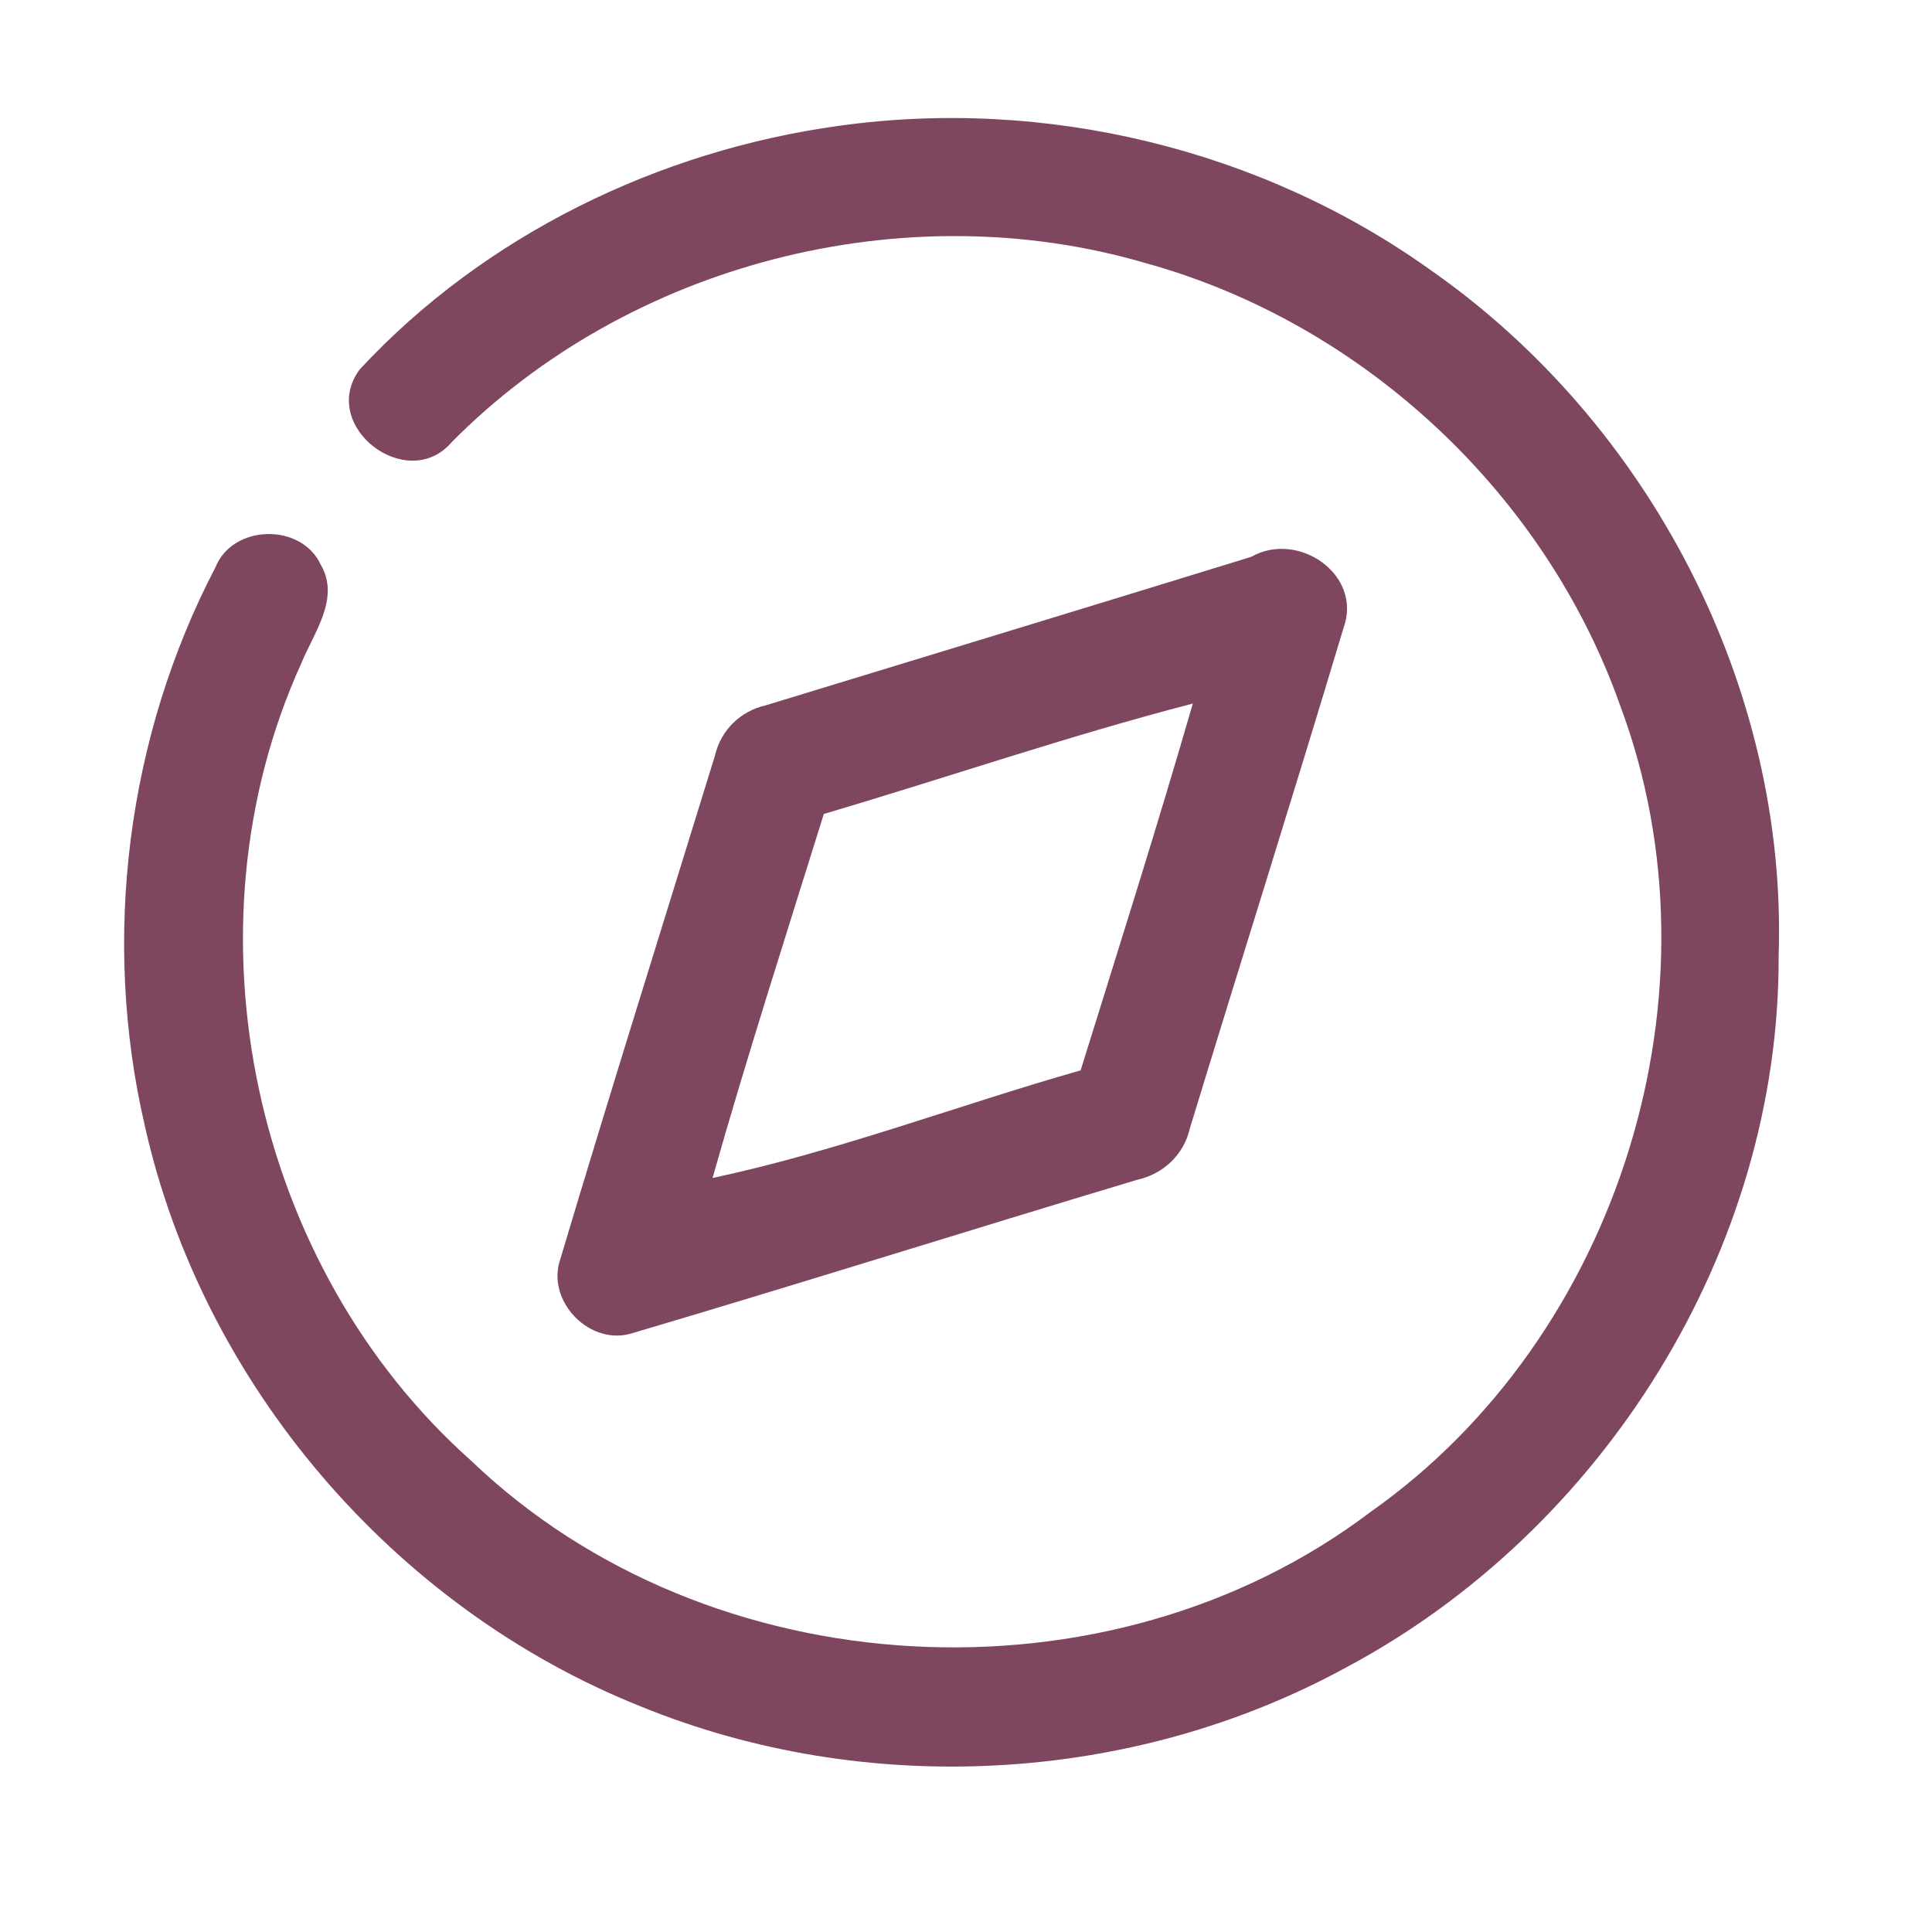 <?xml version="1.0" encoding="UTF-8" ?>
<!DOCTYPE svg PUBLIC "-//W3C//DTD SVG 1.1//EN" "http://www.w3.org/Graphics/SVG/1.1/DTD/svg11.dtd">
<svg width="192pt" height="192pt" viewBox="0 0 192 192" version="1.1" xmlns="http://www.w3.org/2000/svg">
<g id="#7f475fff">
<path fill="#7f475f" opacity="1.00" d=" M 83.40 12.50 C 103.86 9.64 125.34 14.80 142.16 26.83 C 163.95 42.04 177.65 68.35 176.76 95.01 C 176.87 124.16 159.33 152.13 133.72 165.74 C 112.44 177.35 85.99 178.73 63.57 169.54 C 39.13 159.75 20.12 137.55 14.38 111.83 C 10.09 93.30 12.60 73.27 21.40 56.40 C 23.11 52.09 29.95 51.93 31.88 56.13 C 33.83 59.46 31.17 62.90 29.93 65.95 C 17.91 92.42 25.13 125.88 46.84 145.18 C 70.45 167.81 110.17 169.98 136.21 150.25 C 160.96 132.82 171.64 98.46 161.00 70.09 C 153.55 49.01 135.41 32.10 113.86 26.15 C 89.88 19.12 62.50 26.16 44.91 43.92 C 40.48 49.13 31.60 42.32 35.75 36.71 C 48.11 23.39 65.45 14.96 83.40 12.50 Z" />
<path fill="#7f475f" opacity="1.00" d=" M 124.34 55.34 C 128.98 52.69 135.44 57.08 133.52 62.40 C 128.53 79.03 123.30 95.59 118.23 112.19 C 117.64 114.78 115.57 116.69 113.00 117.25 C 96.30 122.26 79.68 127.51 62.97 132.45 C 58.67 133.92 54.17 129.28 55.71 125.04 C 60.70 108.34 65.93 91.72 71.06 75.06 C 71.64 72.57 73.59 70.66 76.08 70.10 C 92.17 65.19 108.26 60.29 124.34 55.34 M 81.87 80.89 C 78.12 92.93 74.25 104.94 70.81 117.07 C 83.22 114.42 95.18 109.85 107.39 106.37 C 111.17 94.24 115.01 82.13 118.54 69.92 C 106.19 73.12 94.10 77.28 81.87 80.89 Z" />
</g>
</svg>
